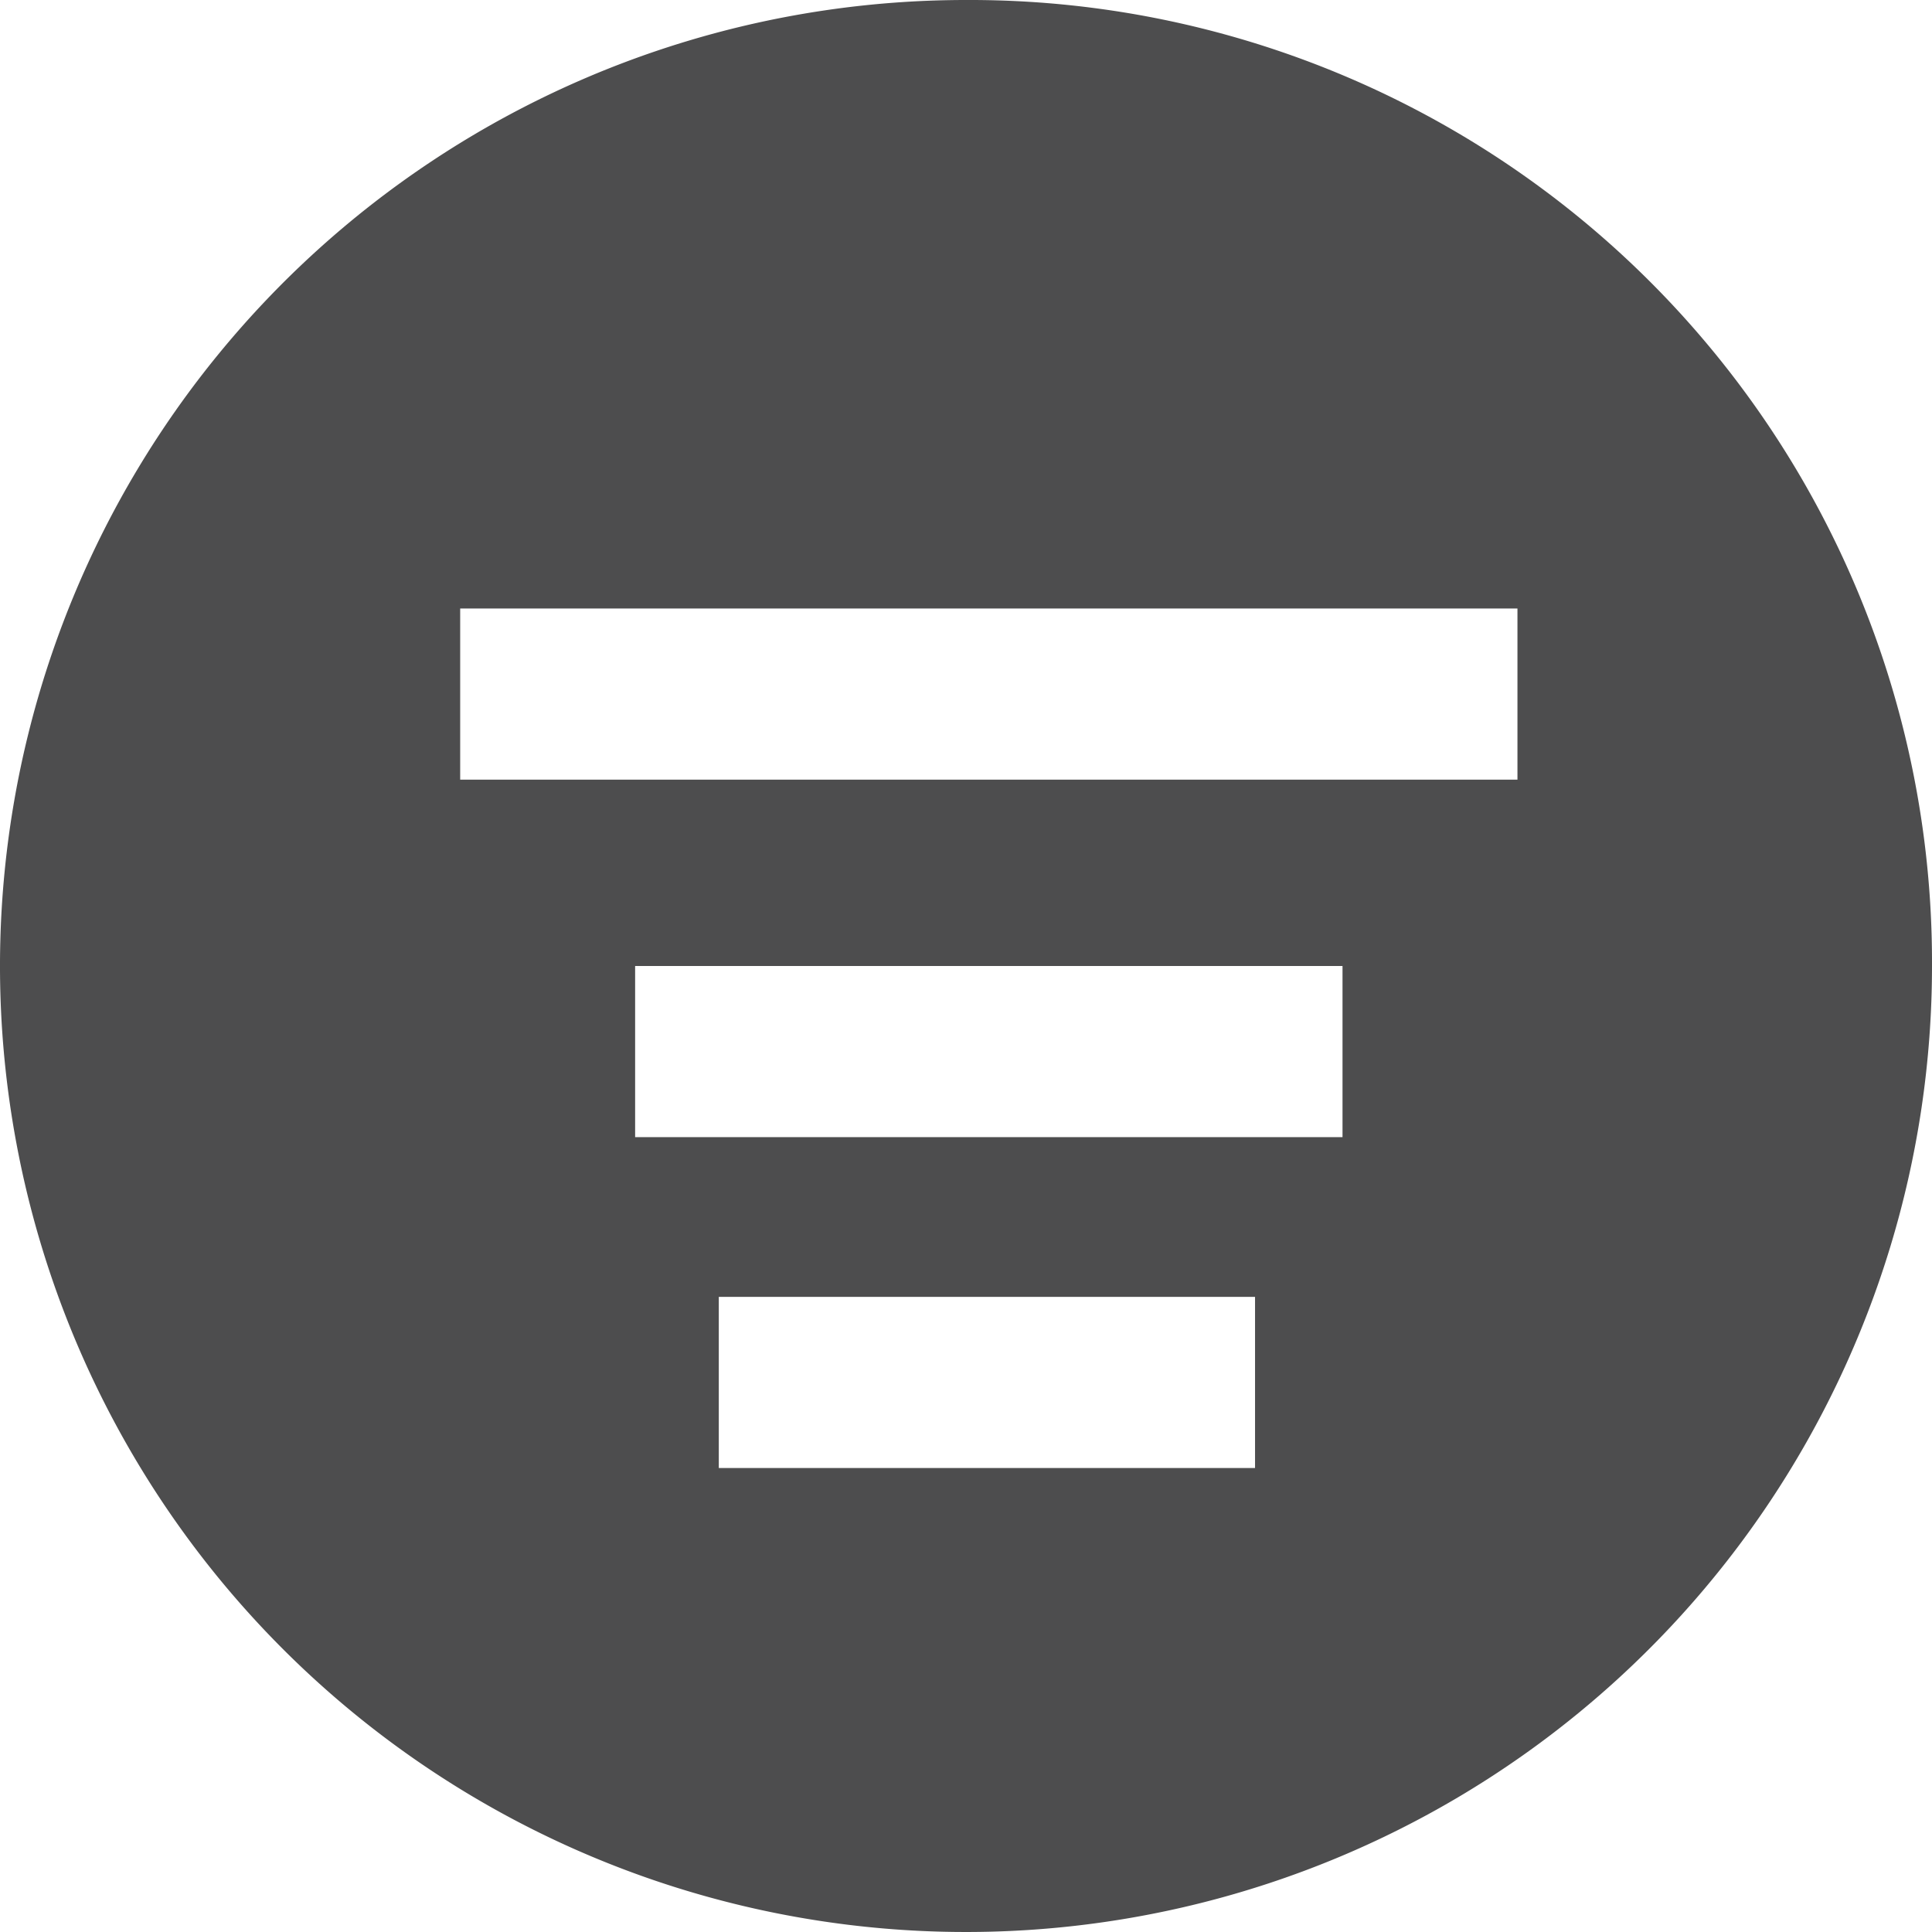 <svg id="Layer_1" data-name="Layer 1" xmlns="http://www.w3.org/2000/svg" xmlns:xlink="http://www.w3.org/1999/xlink" viewBox="0 0 5.08 5.08"><defs><style>.cls-1,.cls-7{fill:none;}.cls-2{clip-path:url(#clip-path);}.cls-3{clip-path:url(#clip-path-2);}.cls-4{fill:#eaeef4;}.cls-5{clip-path:url(#clip-path-3);}.cls-6{fill:#fff;}.cls-7{stroke:#d2d7de;stroke-miterlimit:10;}.cls-8{clip-path:url(#clip-path-4);}.cls-9{fill:#4d4d4e;}</style><clipPath id="clip-path"><rect class="cls-1" x="-653.57" y="-227.12" width="1025.33" height="775.82"/></clipPath><clipPath id="clip-path-2"><rect class="cls-1" x="-644.82" y="-218.37" width="1025.33" height="775.82"/></clipPath><clipPath id="clip-path-3"><rect class="cls-1" x="-642.32" y="-192.25" width="1025.33" height="775.82"/></clipPath><clipPath id="clip-path-4"><rect class="cls-1" x="-644.82" y="-218.37" width="1025.33" height="775.82"/></clipPath></defs><title>Artboard 19</title><g class="cls-2"><g class="cls-3"><rect class="cls-4" x="-162.52" y="-218.37" width="543" height="774.32"/><g class="cls-5"><path class="cls-6" d="M368,548.67a1,1,0,0,1-1,1H-147a1,1,0,0,1-1-1V-179.68a1,1,0,0,1,1-1H367a1,1,0,0,1,1,1Z"/><path class="cls-7" d="M368,548.67a1,1,0,0,1-1,1H-147a1,1,0,0,1-1-1V-179.68a1,1,0,0,1,1-1H367a1,1,0,0,1,1,1Z"/></g><g class="cls-8"><path class="cls-9" d="M5.08,2.54A2.54,2.54,0,1,1,2.54,0,2.53,2.53,0,0,1,5.08,2.54"/><rect class="cls-6" x="1.67" y="2.54" width="1.86" height="0.45"/><rect class="cls-6" x="1.21" y="1.6" width="2.78" height="0.45"/><rect class="cls-6" x="1.89" y="3.41" width="1.41" height="0.45"/></g></g></g></svg>